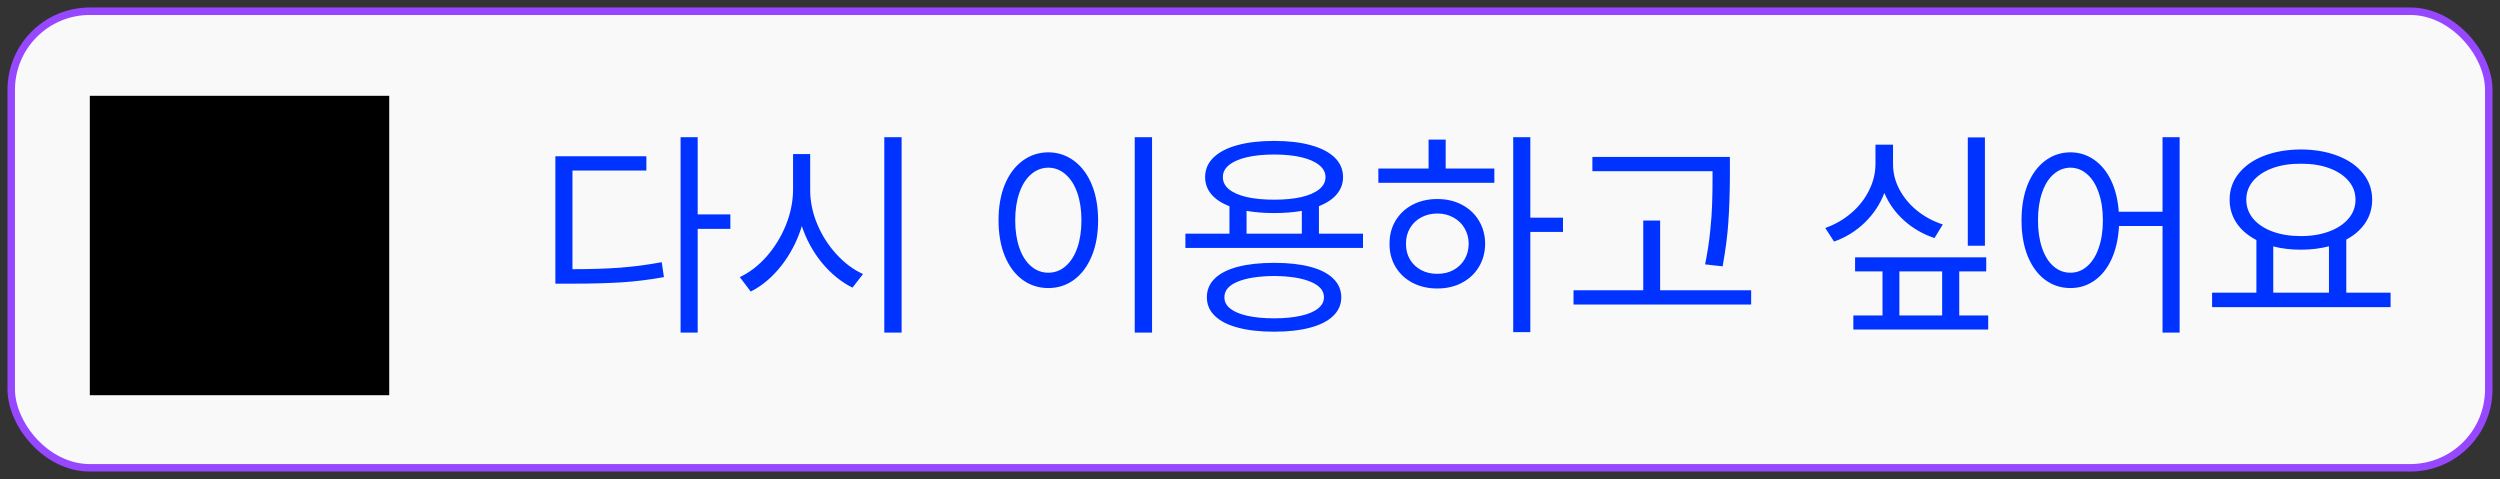 <svg width="167" height="32" viewBox="0 0 167 32" fill="none" xmlns="http://www.w3.org/2000/svg">
<rect x="0" y="0" width="167" height="32" fill="#333333" stroke="none"/>
<rect x="0.75" y="0.75" width="165.5" height="30.5" rx="5.25" fill="#F9F9F9"/>
<rect x="0.75" y="0.75" width="165.5" height="30.5" rx="5.25" stroke="#9747FF" stroke-width="0.5"/>
<path d="M6 26.4H26V6.4H6V26.4Z" fill="black"/>
<path d="M46.605 14.32H48.788V15.287H46.605V22.216H45.463V9.164H46.605V14.32ZM43.178 11.391H38.241V17.982C39.457 17.982 40.519 17.948 41.427 17.88C42.335 17.811 43.261 17.689 44.203 17.514L44.35 18.51C43.388 18.686 42.443 18.803 41.515 18.861C40.587 18.92 39.457 18.949 38.124 18.949H37.099V10.438H43.178V11.391ZM54.12 12.665C54.115 13.437 54.272 14.203 54.589 14.965C54.906 15.722 55.336 16.395 55.878 16.986C56.42 17.577 57.011 18.017 57.65 18.305L56.947 19.213C56.205 18.847 55.531 18.302 54.926 17.58C54.325 16.852 53.871 16.027 53.563 15.104C53.261 16.085 52.807 16.964 52.201 17.741C51.596 18.512 50.912 19.091 50.15 19.477L49.418 18.51C50.058 18.212 50.648 17.76 51.19 17.155C51.732 16.544 52.165 15.846 52.487 15.06C52.809 14.269 52.973 13.471 52.977 12.665V10.292H54.12V12.665ZM60.228 22.216H59.071V9.164H60.228V22.216ZM76.957 22.216H75.8V9.164H76.957V22.216ZM70.028 10.175C70.673 10.18 71.247 10.37 71.749 10.746C72.252 11.117 72.645 11.645 72.929 12.328C73.212 13.012 73.353 13.808 73.353 14.716C73.353 15.624 73.212 16.42 72.929 17.104C72.645 17.787 72.252 18.314 71.749 18.686C71.247 19.057 70.673 19.242 70.028 19.242C69.384 19.242 68.808 19.057 68.3 18.686C67.797 18.314 67.404 17.787 67.121 17.104C66.842 16.42 66.703 15.624 66.703 14.716C66.703 13.808 66.842 13.012 67.121 12.328C67.404 11.645 67.797 11.117 68.3 10.746C68.803 10.37 69.379 10.18 70.028 10.175ZM70.028 11.2C69.594 11.205 69.208 11.354 68.871 11.647C68.539 11.935 68.28 12.345 68.095 12.877C67.909 13.405 67.816 14.018 67.816 14.716C67.816 15.414 67.909 16.029 68.095 16.561C68.28 17.089 68.541 17.497 68.878 17.785C69.215 18.073 69.599 18.217 70.028 18.217C70.458 18.217 70.841 18.073 71.178 17.785C71.515 17.497 71.776 17.089 71.962 16.561C72.147 16.029 72.24 15.414 72.24 14.716C72.24 14.018 72.147 13.405 71.962 12.877C71.776 12.345 71.515 11.935 71.178 11.647C70.846 11.354 70.463 11.205 70.028 11.2ZM91.049 16.561H79.184V15.609H82.128V13.778C81.601 13.573 81.198 13.307 80.919 12.98C80.641 12.648 80.502 12.265 80.502 11.83C80.502 11.322 80.688 10.888 81.059 10.526C81.43 10.165 81.96 9.889 82.648 9.699C83.341 9.508 84.164 9.413 85.116 9.413C86.059 9.413 86.874 9.508 87.562 9.699C88.256 9.889 88.788 10.165 89.159 10.526C89.53 10.888 89.716 11.322 89.716 11.83C89.716 12.26 89.577 12.641 89.298 12.973C89.025 13.3 88.627 13.566 88.105 13.771V15.609H91.049V16.561ZM85.116 17.558C86.049 17.558 86.85 17.645 87.519 17.821C88.188 17.997 88.7 18.258 89.057 18.605C89.413 18.947 89.594 19.364 89.599 19.857C89.594 20.346 89.413 20.761 89.057 21.102C88.7 21.449 88.188 21.71 87.519 21.886C86.85 22.067 86.049 22.157 85.116 22.157C84.174 22.157 83.366 22.067 82.692 21.886C82.023 21.71 81.51 21.449 81.154 21.102C80.797 20.761 80.619 20.346 80.619 19.857C80.619 19.364 80.795 18.947 81.147 18.605C81.503 18.258 82.018 17.997 82.692 17.821C83.366 17.645 84.174 17.558 85.116 17.558ZM85.116 18.436C84.061 18.446 83.241 18.576 82.655 18.825C82.074 19.069 81.786 19.413 81.791 19.857C81.786 20.15 81.915 20.402 82.179 20.612C82.443 20.822 82.824 20.983 83.322 21.095C83.825 21.207 84.423 21.264 85.116 21.264C85.8 21.264 86.391 21.207 86.889 21.095C87.392 20.983 87.775 20.822 88.039 20.612C88.307 20.402 88.441 20.15 88.441 19.857C88.441 19.413 88.146 19.069 87.555 18.825C86.969 18.576 86.156 18.446 85.116 18.436ZM85.116 10.321C84.413 10.321 83.803 10.382 83.285 10.504C82.768 10.627 82.37 10.802 82.091 11.032C81.818 11.256 81.684 11.523 81.689 11.83C81.684 12.143 81.818 12.414 82.091 12.643C82.37 12.868 82.765 13.041 83.278 13.163C83.795 13.28 84.408 13.339 85.116 13.339C85.819 13.339 86.427 13.28 86.94 13.163C87.453 13.041 87.848 12.868 88.126 12.643C88.405 12.414 88.544 12.143 88.544 11.83C88.544 11.523 88.405 11.256 88.126 11.032C87.848 10.802 87.45 10.627 86.933 10.504C86.42 10.382 85.814 10.321 85.116 10.321ZM86.962 15.609V14.086C86.4 14.184 85.785 14.232 85.116 14.232C84.447 14.232 83.832 14.184 83.27 14.086V15.609H86.962ZM102.226 14.54H104.408V15.492H102.226V22.186H101.083V9.164H102.226V14.54ZM99.823 12.211H92.074V11.259H95.429V9.325H96.571V11.259H99.823V12.211ZM96.015 13.295C96.625 13.295 97.172 13.422 97.655 13.676C98.139 13.93 98.517 14.284 98.79 14.738C99.064 15.192 99.203 15.707 99.208 16.283C99.203 16.859 99.064 17.375 98.79 17.829C98.517 18.283 98.139 18.637 97.655 18.891C97.172 19.145 96.625 19.271 96.015 19.271C95.399 19.271 94.848 19.145 94.359 18.891C93.876 18.637 93.498 18.283 93.224 17.829C92.951 17.375 92.816 16.859 92.821 16.283C92.816 15.707 92.951 15.192 93.224 14.738C93.498 14.284 93.876 13.93 94.359 13.676C94.848 13.422 95.399 13.295 96.015 13.295ZM96.015 14.262C95.614 14.262 95.253 14.35 94.931 14.525C94.613 14.696 94.364 14.935 94.184 15.243C94.003 15.551 93.915 15.898 93.92 16.283C93.915 16.674 94.003 17.023 94.184 17.331C94.364 17.633 94.613 17.87 94.931 18.041C95.253 18.212 95.614 18.295 96.015 18.29C96.41 18.295 96.767 18.212 97.084 18.041C97.401 17.87 97.65 17.633 97.831 17.331C98.012 17.023 98.105 16.674 98.109 16.283C98.105 15.898 98.012 15.551 97.831 15.243C97.65 14.935 97.401 14.696 97.084 14.525C96.767 14.35 96.41 14.262 96.015 14.262ZM115.556 11.786V11.947C115.546 13.021 115.512 13.986 115.453 14.84C115.399 15.69 115.272 16.674 115.072 17.792L113.9 17.66C114.057 16.889 114.169 16.161 114.237 15.477C114.311 14.794 114.354 14.186 114.369 13.654C114.389 13.122 114.398 12.499 114.398 11.786V11.435H106.371V10.482H115.556V11.786ZM116.977 20.341H105.111V19.389H109.77V14.73H110.897V19.389H116.977V20.341ZM132.592 16.415H131.449V9.179H132.592V16.415ZM126.454 10.937C126.449 11.527 126.588 12.094 126.872 12.636C127.155 13.178 127.548 13.654 128.051 14.064C128.559 14.474 129.135 14.784 129.779 14.994L129.223 15.902C128.451 15.644 127.775 15.253 127.194 14.73C126.613 14.208 126.173 13.595 125.875 12.892C125.587 13.644 125.148 14.306 124.557 14.877C123.971 15.443 123.29 15.863 122.514 16.137L121.928 15.229C122.577 14.999 123.156 14.667 123.664 14.232C124.171 13.798 124.567 13.295 124.85 12.724C125.138 12.152 125.282 11.557 125.282 10.937V9.662H126.454V10.937ZM132.68 18.129H130.878V21.073H132.812V22.011H123.803V21.073H125.751V18.129H123.92V17.191H132.68V18.129ZM129.735 21.073V18.129H126.879V21.073H129.735ZM138.305 10.175C138.891 10.18 139.416 10.343 139.879 10.665C140.348 10.988 140.727 11.447 141.015 12.043C141.303 12.638 141.476 13.339 141.535 14.145H144.457V9.164H145.6V22.216H144.457V15.097H141.549C141.505 15.937 141.342 16.669 141.059 17.294C140.775 17.919 140.395 18.4 139.916 18.737C139.442 19.074 138.905 19.242 138.305 19.242C137.67 19.242 137.104 19.057 136.605 18.686C136.112 18.314 135.727 17.787 135.448 17.104C135.175 16.42 135.038 15.624 135.038 14.716C135.038 13.808 135.175 13.012 135.448 12.328C135.727 11.645 136.112 11.117 136.605 10.746C137.099 10.37 137.665 10.18 138.305 10.175ZM138.305 11.2C137.88 11.205 137.501 11.354 137.169 11.647C136.842 11.935 136.588 12.345 136.408 12.877C136.227 13.405 136.137 14.018 136.137 14.716C136.137 15.414 136.227 16.029 136.408 16.561C136.588 17.089 136.842 17.497 137.169 17.785C137.501 18.073 137.88 18.217 138.305 18.217C138.725 18.217 139.098 18.073 139.425 17.785C139.757 17.497 140.014 17.089 140.194 16.561C140.38 16.029 140.473 15.414 140.473 14.716C140.473 14.018 140.38 13.405 140.194 12.877C140.014 12.345 139.76 11.935 139.433 11.647C139.105 11.354 138.729 11.205 138.305 11.2ZM159.691 20.517H147.768V19.55H150.727V16.034C150.16 15.741 149.721 15.365 149.408 14.906C149.096 14.442 148.939 13.92 148.939 13.339C148.939 12.675 149.142 12.091 149.547 11.588C149.953 11.081 150.514 10.688 151.232 10.409C151.955 10.131 152.777 9.989 153.7 9.984C154.623 9.989 155.443 10.131 156.161 10.409C156.884 10.688 157.448 11.081 157.853 11.588C158.258 12.091 158.461 12.675 158.461 13.339C158.461 13.91 158.31 14.425 158.007 14.884C157.704 15.338 157.279 15.712 156.732 16.005V19.55H159.691V20.517ZM153.7 10.937C152.992 10.932 152.362 11.029 151.811 11.229C151.259 11.43 150.827 11.713 150.514 12.079C150.207 12.44 150.053 12.86 150.053 13.339C150.053 13.817 150.207 14.242 150.514 14.613C150.827 14.979 151.259 15.265 151.811 15.47C152.362 15.67 152.992 15.771 153.7 15.771C154.403 15.771 155.031 15.668 155.583 15.463C156.134 15.258 156.566 14.972 156.879 14.606C157.191 14.24 157.348 13.817 157.348 13.339C157.348 12.86 157.191 12.44 156.879 12.079C156.566 11.713 156.134 11.43 155.583 11.229C155.031 11.029 154.403 10.932 153.7 10.937ZM155.575 19.55V16.452C154.994 16.603 154.369 16.679 153.7 16.679C153.026 16.679 152.411 16.605 151.854 16.459V19.55H155.575Z" fill="#0033FF"/>
</svg>
